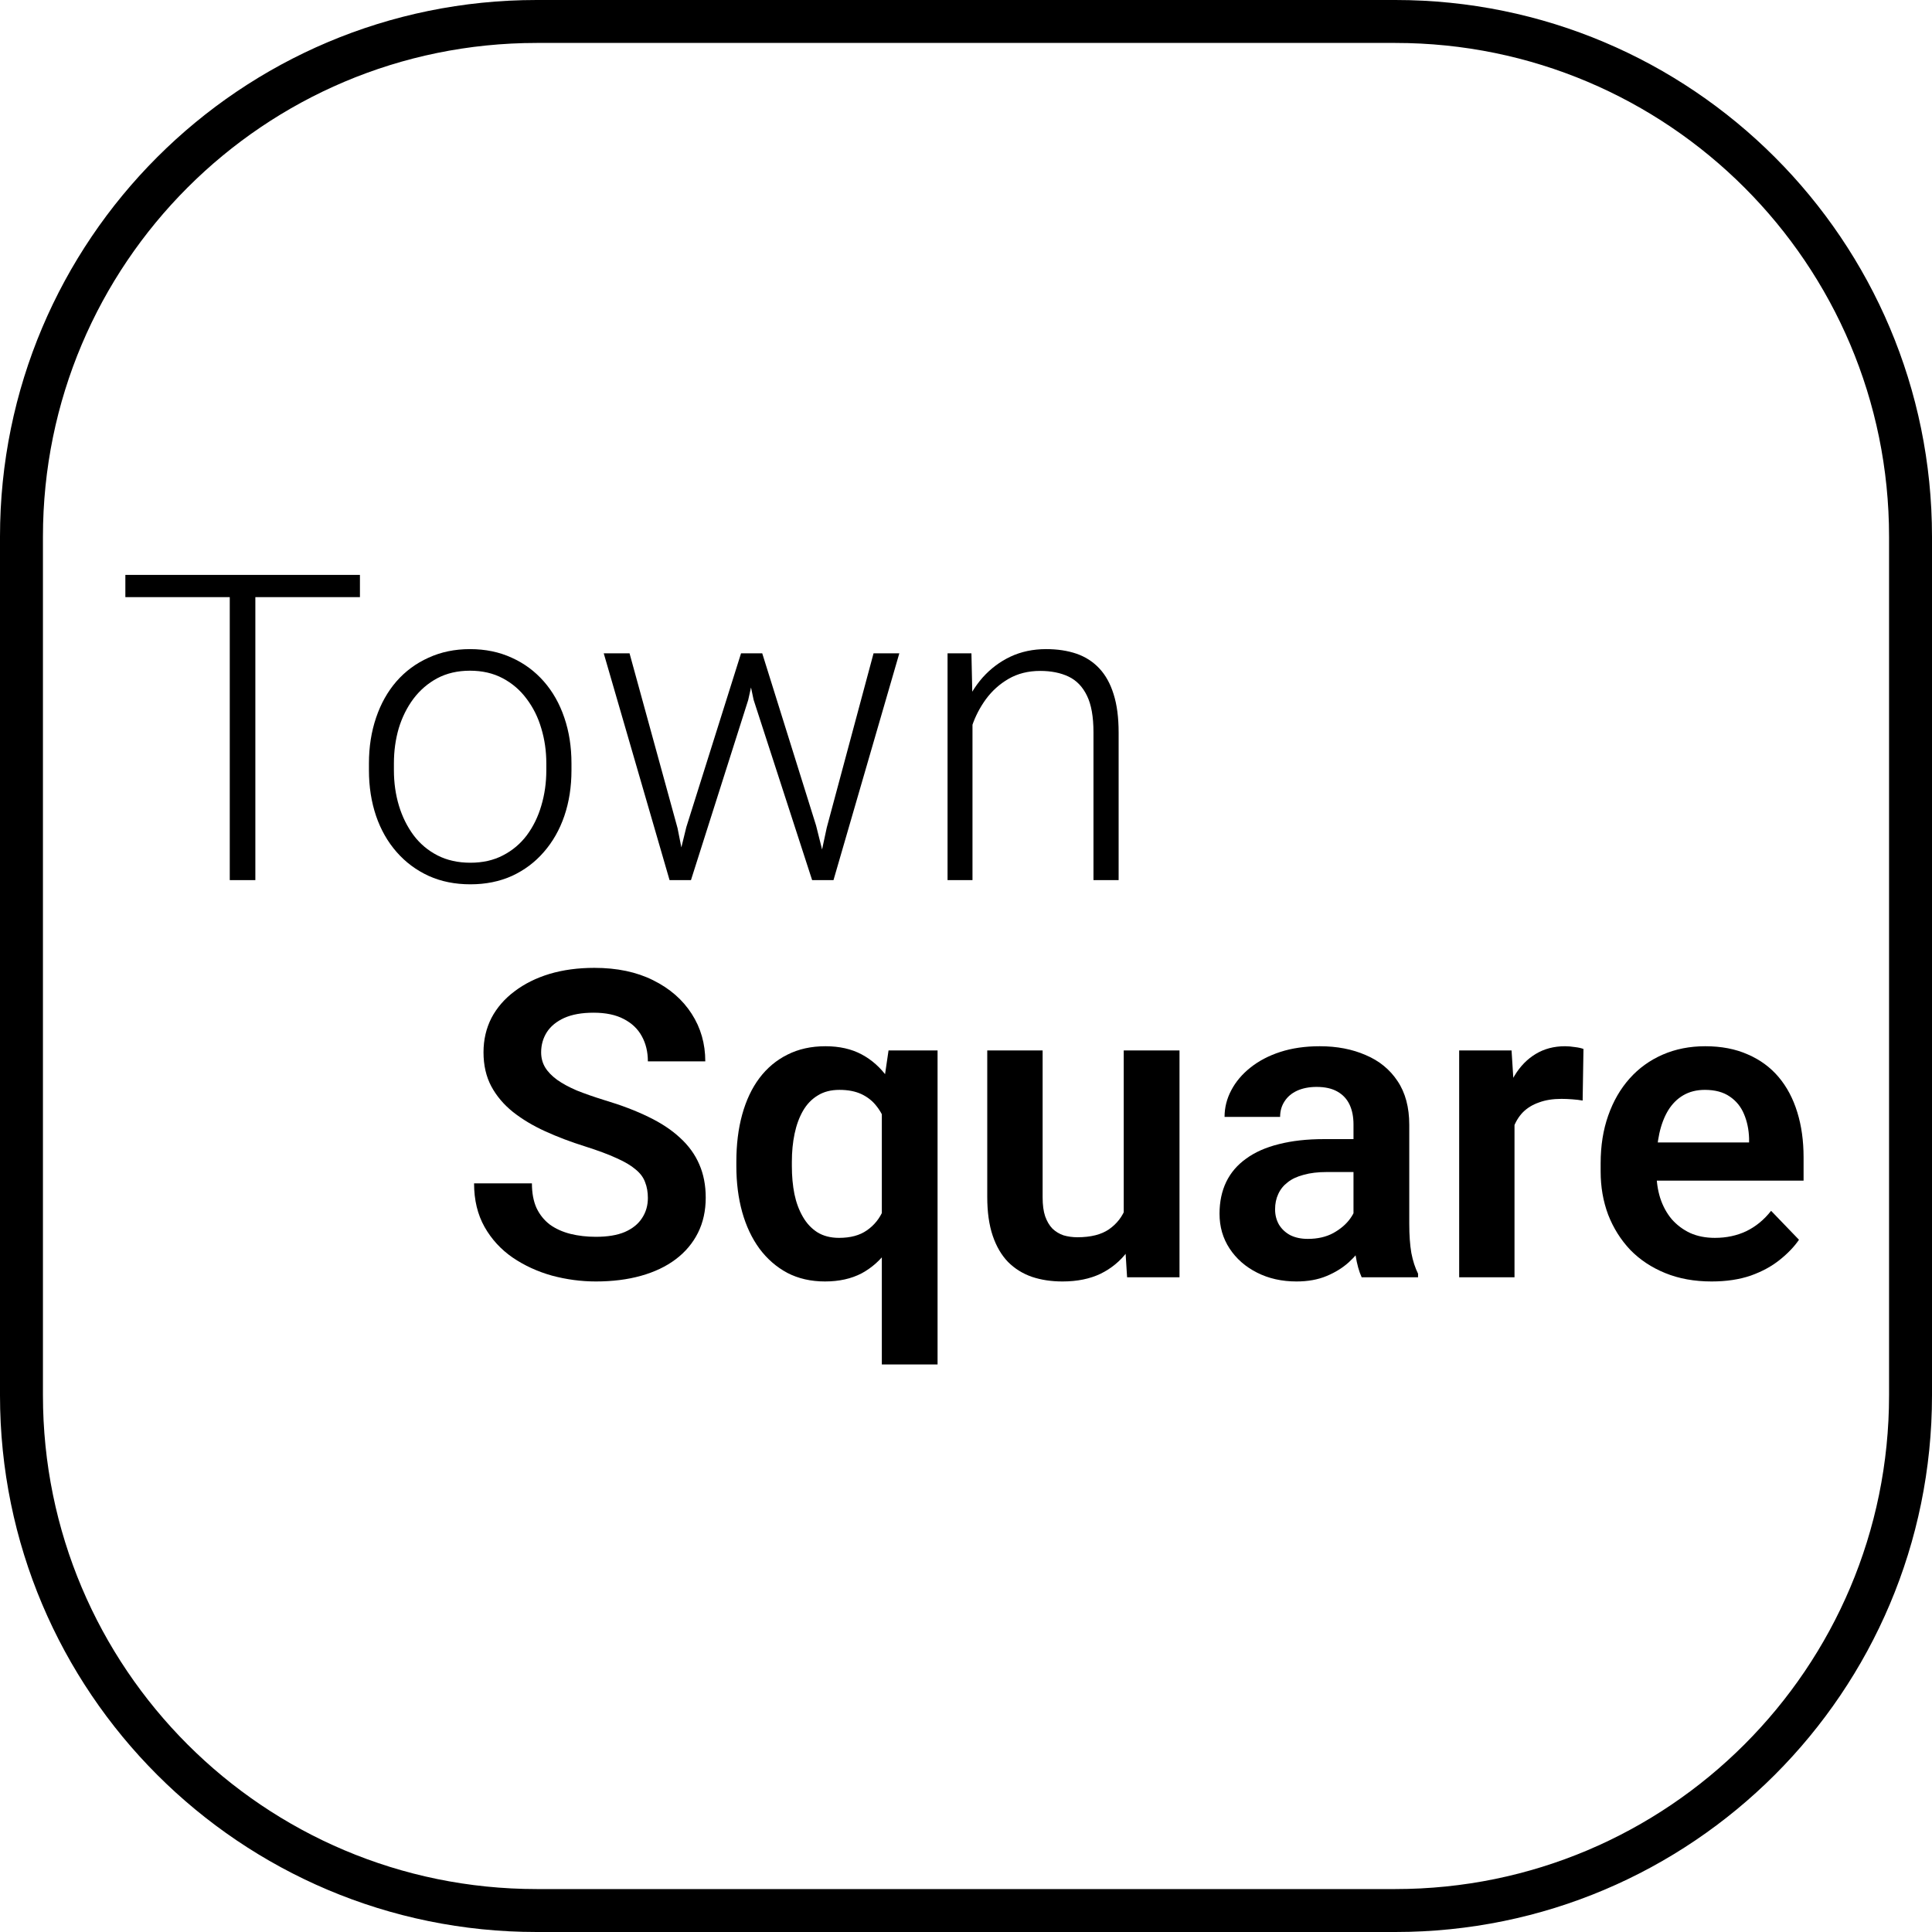 <svg width="53" height="53" viewBox="0 0 53 53" fill="none" xmlns="http://www.w3.org/2000/svg">
<path fill-rule="evenodd" clip-rule="evenodd" d="M38.278 1.178H14.722C7.242 1.178 1.178 7.242 1.178 14.722V38.278C1.178 45.758 7.242 51.822 14.722 51.822H38.278C45.758 51.822 51.822 45.758 51.822 38.278V14.722C51.822 7.242 45.758 1.178 38.278 1.178ZM14.722 0C6.591 0 0 6.591 0 14.722V38.278C0 46.409 6.591 53 14.722 53H38.278C46.409 53 53 46.409 53 38.278V14.722C53 6.591 46.409 0 38.278 0H14.722Z" fill="black"/>
<path d="M7.005 15.771V24.144H6.303V15.771H7.005ZM9.874 15.771V16.381H3.439V15.771H9.874Z" fill="black"/>
<path d="M10.121 21.131V20.941C10.121 20.489 10.187 20.071 10.317 19.688C10.447 19.304 10.633 18.972 10.875 18.693C11.12 18.413 11.414 18.196 11.755 18.043C12.096 17.886 12.476 17.807 12.893 17.807C13.315 17.807 13.697 17.886 14.038 18.043C14.379 18.196 14.672 18.413 14.918 18.693C15.163 18.972 15.351 19.304 15.481 19.688C15.612 20.071 15.677 20.489 15.677 20.941V21.131C15.677 21.583 15.612 22.001 15.481 22.385C15.351 22.764 15.163 23.094 14.918 23.374C14.676 23.654 14.385 23.872 14.044 24.029C13.702 24.183 13.323 24.259 12.905 24.259C12.483 24.259 12.102 24.183 11.761 24.029C11.419 23.872 11.126 23.654 10.881 23.374C10.635 23.094 10.447 22.764 10.317 22.385C10.187 22.001 10.121 21.583 10.121 21.131ZM10.806 20.941V21.131C10.806 21.472 10.852 21.796 10.944 22.103C11.036 22.406 11.17 22.676 11.346 22.914C11.523 23.148 11.741 23.332 12.002 23.466C12.263 23.6 12.564 23.667 12.905 23.667C13.242 23.667 13.539 23.6 13.796 23.466C14.057 23.332 14.275 23.148 14.452 22.914C14.628 22.676 14.761 22.406 14.849 22.103C14.941 21.796 14.987 21.472 14.987 21.131V20.941C14.987 20.604 14.941 20.284 14.849 19.981C14.761 19.678 14.626 19.408 14.446 19.17C14.27 18.932 14.051 18.744 13.79 18.606C13.53 18.468 13.231 18.399 12.893 18.399C12.556 18.399 12.257 18.468 11.996 18.606C11.739 18.744 11.521 18.932 11.341 19.17C11.164 19.408 11.03 19.678 10.938 19.981C10.85 20.284 10.806 20.604 10.806 20.941Z" fill="black"/>
<path d="M18.828 22.689L20.329 17.922H20.812L20.525 19.204L18.955 24.144H18.472L18.828 22.689ZM17.27 17.922L18.587 22.718L18.869 24.144H18.368L16.562 17.922H17.27ZM22.681 22.701L23.964 17.922H24.671L22.865 24.144H22.371L22.681 22.701ZM20.91 17.922L22.388 22.649L22.762 24.144H22.279L20.674 19.199L20.404 17.922H20.91Z" fill="black"/>
<path d="M26.678 19.25V24.144H25.994V17.922H26.649L26.678 19.25ZM26.523 20.648L26.218 20.475C26.241 20.107 26.316 19.762 26.442 19.44C26.569 19.118 26.74 18.834 26.954 18.589C27.173 18.344 27.428 18.152 27.719 18.014C28.014 17.876 28.34 17.807 28.697 17.807C29.007 17.807 29.285 17.849 29.531 17.933C29.776 18.018 29.985 18.152 30.157 18.336C30.33 18.52 30.46 18.756 30.549 19.043C30.641 19.331 30.687 19.682 30.687 20.096V24.144H29.997V20.09C29.997 19.661 29.937 19.325 29.818 19.084C29.699 18.838 29.531 18.664 29.312 18.56C29.094 18.457 28.835 18.405 28.536 18.405C28.206 18.405 27.917 18.478 27.667 18.623C27.422 18.765 27.215 18.951 27.046 19.181C26.881 19.408 26.755 19.651 26.667 19.912C26.578 20.169 26.531 20.414 26.523 20.648Z" fill="black"/>
<path d="M17.773 32.865C17.773 32.704 17.748 32.56 17.698 32.434C17.652 32.303 17.566 32.187 17.439 32.083C17.316 31.976 17.142 31.872 16.916 31.772C16.693 31.669 16.406 31.562 16.053 31.45C15.662 31.328 15.298 31.19 14.96 31.036C14.623 30.883 14.326 30.705 14.069 30.502C13.816 30.298 13.619 30.064 13.477 29.8C13.335 29.532 13.264 29.221 13.264 28.868C13.264 28.523 13.337 28.209 13.482 27.925C13.632 27.641 13.843 27.398 14.115 27.195C14.387 26.988 14.707 26.829 15.075 26.717C15.447 26.606 15.858 26.551 16.306 26.551C16.927 26.551 17.464 26.664 17.916 26.89C18.373 27.116 18.725 27.423 18.974 27.81C19.224 28.197 19.348 28.633 19.348 29.116H17.773C17.773 28.855 17.717 28.625 17.606 28.425C17.498 28.226 17.334 28.069 17.111 27.954C16.893 27.839 16.617 27.781 16.283 27.781C15.961 27.781 15.693 27.829 15.478 27.925C15.267 28.021 15.108 28.151 15.001 28.316C14.897 28.481 14.845 28.665 14.845 28.868C14.845 29.022 14.882 29.16 14.955 29.282C15.027 29.401 15.137 29.514 15.283 29.622C15.428 29.725 15.608 29.823 15.823 29.915C16.042 30.003 16.295 30.091 16.582 30.18C17.042 30.317 17.445 30.471 17.79 30.64C18.139 30.808 18.428 31 18.658 31.215C18.892 31.429 19.067 31.671 19.182 31.939C19.3 32.208 19.36 32.512 19.36 32.854C19.36 33.214 19.289 33.536 19.147 33.82C19.005 34.103 18.802 34.345 18.538 34.544C18.273 34.744 17.955 34.895 17.583 34.999C17.215 35.102 16.803 35.154 16.346 35.154C15.94 35.154 15.537 35.1 15.139 34.993C14.744 34.882 14.385 34.717 14.063 34.498C13.741 34.276 13.484 33.996 13.293 33.659C13.101 33.318 13.005 32.919 13.005 32.463H14.592C14.592 32.727 14.634 32.953 14.719 33.141C14.807 33.325 14.93 33.477 15.087 33.596C15.248 33.711 15.436 33.795 15.65 33.849C15.865 33.902 16.097 33.929 16.346 33.929C16.668 33.929 16.933 33.885 17.14 33.797C17.351 33.705 17.508 33.578 17.612 33.417C17.719 33.256 17.773 33.072 17.773 32.865Z" fill="black"/>
<path d="M24.191 37.431V30.07L24.375 28.817H25.72V37.431H24.191ZM20.2 31.991V31.87C20.2 31.395 20.253 30.963 20.36 30.576C20.468 30.185 20.625 29.852 20.832 29.576C21.043 29.296 21.3 29.081 21.603 28.931C21.906 28.778 22.253 28.701 22.644 28.701C23.027 28.701 23.359 28.776 23.639 28.926C23.918 29.075 24.156 29.288 24.352 29.564C24.547 29.836 24.702 30.16 24.817 30.536C24.936 30.912 25.024 31.328 25.082 31.784V32.112C25.024 32.549 24.936 32.953 24.817 33.325C24.702 33.693 24.547 34.015 24.352 34.291C24.16 34.563 23.922 34.776 23.639 34.93C23.355 35.079 23.019 35.154 22.632 35.154C22.245 35.154 21.9 35.075 21.597 34.918C21.298 34.757 21.043 34.535 20.832 34.251C20.625 33.967 20.468 33.634 20.36 33.25C20.253 32.863 20.2 32.443 20.2 31.991ZM21.723 31.87V31.991C21.723 32.263 21.746 32.518 21.793 32.756C21.842 32.99 21.919 33.197 22.023 33.377C22.126 33.557 22.258 33.699 22.419 33.803C22.584 33.906 22.784 33.958 23.017 33.958C23.332 33.958 23.587 33.889 23.782 33.751C23.982 33.613 24.131 33.427 24.231 33.193C24.334 32.955 24.401 32.691 24.432 32.399V31.502C24.413 31.268 24.373 31.054 24.311 30.858C24.25 30.663 24.164 30.494 24.052 30.352C23.945 30.21 23.807 30.099 23.639 30.018C23.47 29.938 23.267 29.898 23.029 29.898C22.795 29.898 22.596 29.949 22.431 30.053C22.266 30.153 22.132 30.293 22.028 30.473C21.925 30.653 21.848 30.862 21.798 31.1C21.748 31.337 21.723 31.594 21.723 31.87Z" fill="black"/>
<path d="M30.827 33.561V28.817H32.357V35.039H30.919L30.827 33.561ZM31.023 32.273L31.494 32.261C31.494 32.679 31.448 33.065 31.356 33.417C31.264 33.77 31.12 34.077 30.925 34.337C30.733 34.594 30.49 34.795 30.195 34.941C29.899 35.083 29.55 35.154 29.148 35.154C28.841 35.154 28.561 35.112 28.308 35.027C28.055 34.939 27.837 34.803 27.653 34.619C27.472 34.431 27.332 34.192 27.233 33.9C27.133 33.605 27.083 33.25 27.083 32.836V28.817H28.602V32.848C28.602 33.055 28.625 33.227 28.671 33.365C28.72 33.504 28.787 33.617 28.872 33.705C28.96 33.789 29.062 33.85 29.177 33.889C29.295 33.923 29.422 33.941 29.556 33.941C29.924 33.941 30.214 33.868 30.424 33.722C30.639 33.572 30.793 33.373 30.885 33.124C30.977 32.871 31.023 32.587 31.023 32.273Z" fill="black"/>
<path d="M37.13 33.716V30.847C37.13 30.636 37.094 30.454 37.021 30.3C36.948 30.147 36.837 30.028 36.687 29.944C36.538 29.859 36.348 29.817 36.118 29.817C35.915 29.817 35.736 29.852 35.583 29.921C35.434 29.99 35.319 30.087 35.238 30.214C35.157 30.337 35.117 30.479 35.117 30.64H33.593C33.593 30.383 33.655 30.139 33.777 29.909C33.9 29.675 34.074 29.468 34.301 29.288C34.531 29.104 34.805 28.96 35.123 28.857C35.445 28.753 35.805 28.701 36.204 28.701C36.676 28.701 37.096 28.782 37.464 28.943C37.836 29.1 38.127 29.338 38.338 29.656C38.552 29.974 38.66 30.375 38.66 30.858V33.572C38.66 33.883 38.679 34.15 38.717 34.372C38.759 34.59 38.821 34.78 38.901 34.941V35.039H37.354C37.282 34.882 37.226 34.682 37.188 34.441C37.149 34.196 37.13 33.954 37.13 33.716ZM37.343 31.249L37.354 32.152H36.394C36.156 32.152 35.947 32.177 35.767 32.227C35.587 32.273 35.439 32.342 35.324 32.434C35.209 32.522 35.123 32.629 35.066 32.756C35.008 32.879 34.979 33.019 34.979 33.176C34.979 33.329 35.014 33.467 35.083 33.59C35.156 33.712 35.259 33.81 35.393 33.883C35.531 33.952 35.692 33.986 35.876 33.986C36.145 33.986 36.379 33.933 36.578 33.825C36.777 33.714 36.933 33.58 37.044 33.423C37.155 33.266 37.214 33.116 37.222 32.974L37.659 33.63C37.605 33.787 37.525 33.954 37.418 34.13C37.31 34.307 37.172 34.471 37.004 34.625C36.835 34.778 36.632 34.905 36.394 35.004C36.156 35.104 35.88 35.154 35.566 35.154C35.163 35.154 34.803 35.073 34.485 34.912C34.166 34.751 33.915 34.531 33.731 34.251C33.547 33.971 33.455 33.653 33.455 33.296C33.455 32.967 33.517 32.675 33.639 32.422C33.762 32.169 33.944 31.956 34.186 31.784C34.427 31.608 34.726 31.475 35.083 31.387C35.443 31.295 35.855 31.249 36.319 31.249H37.343Z" fill="black"/>
<path d="M41.547 30.087V35.039H40.029V28.817H41.466L41.547 30.087ZM43.439 28.776L43.416 30.191C43.331 30.176 43.236 30.164 43.128 30.157C43.025 30.149 42.927 30.145 42.835 30.145C42.601 30.145 42.396 30.177 42.219 30.243C42.043 30.304 41.896 30.394 41.777 30.513C41.662 30.632 41.574 30.777 41.512 30.95C41.451 31.119 41.416 31.311 41.409 31.525L41.081 31.485C41.081 31.09 41.121 30.724 41.202 30.387C41.282 30.049 41.399 29.754 41.552 29.501C41.706 29.248 41.898 29.052 42.127 28.914C42.361 28.772 42.63 28.701 42.933 28.701C43.017 28.701 43.107 28.709 43.203 28.724C43.303 28.736 43.381 28.753 43.439 28.776Z" fill="black"/>
<path d="M46.953 35.154C46.481 35.154 46.057 35.077 45.682 34.924C45.306 34.771 44.986 34.558 44.721 34.286C44.461 34.01 44.259 33.689 44.117 33.325C43.979 32.957 43.91 32.562 43.91 32.141V31.91C43.91 31.431 43.979 30.996 44.117 30.605C44.255 30.21 44.451 29.871 44.704 29.587C44.957 29.303 45.26 29.085 45.613 28.931C45.965 28.778 46.354 28.701 46.78 28.701C47.221 28.701 47.61 28.776 47.947 28.926C48.285 29.072 48.567 29.279 48.793 29.547C49.019 29.815 49.19 30.137 49.305 30.513C49.42 30.885 49.477 31.297 49.477 31.749V32.388H44.6V31.341H47.982V31.226C47.974 30.985 47.928 30.764 47.844 30.565C47.76 30.362 47.629 30.201 47.453 30.082C47.276 29.959 47.048 29.898 46.769 29.898C46.542 29.898 46.345 29.948 46.176 30.047C46.011 30.143 45.873 30.281 45.762 30.461C45.655 30.638 45.574 30.849 45.52 31.094C45.467 31.339 45.44 31.611 45.44 31.91V32.141C45.44 32.401 45.474 32.643 45.544 32.865C45.616 33.087 45.722 33.281 45.86 33.446C46.002 33.607 46.17 33.733 46.366 33.825C46.565 33.914 46.791 33.958 47.044 33.958C47.363 33.958 47.65 33.896 47.907 33.774C48.168 33.647 48.394 33.461 48.586 33.216L49.351 34.01C49.22 34.201 49.044 34.385 48.822 34.562C48.603 34.738 48.339 34.882 48.028 34.993C47.717 35.1 47.359 35.154 46.953 35.154Z" fill="black"/>
</svg>

